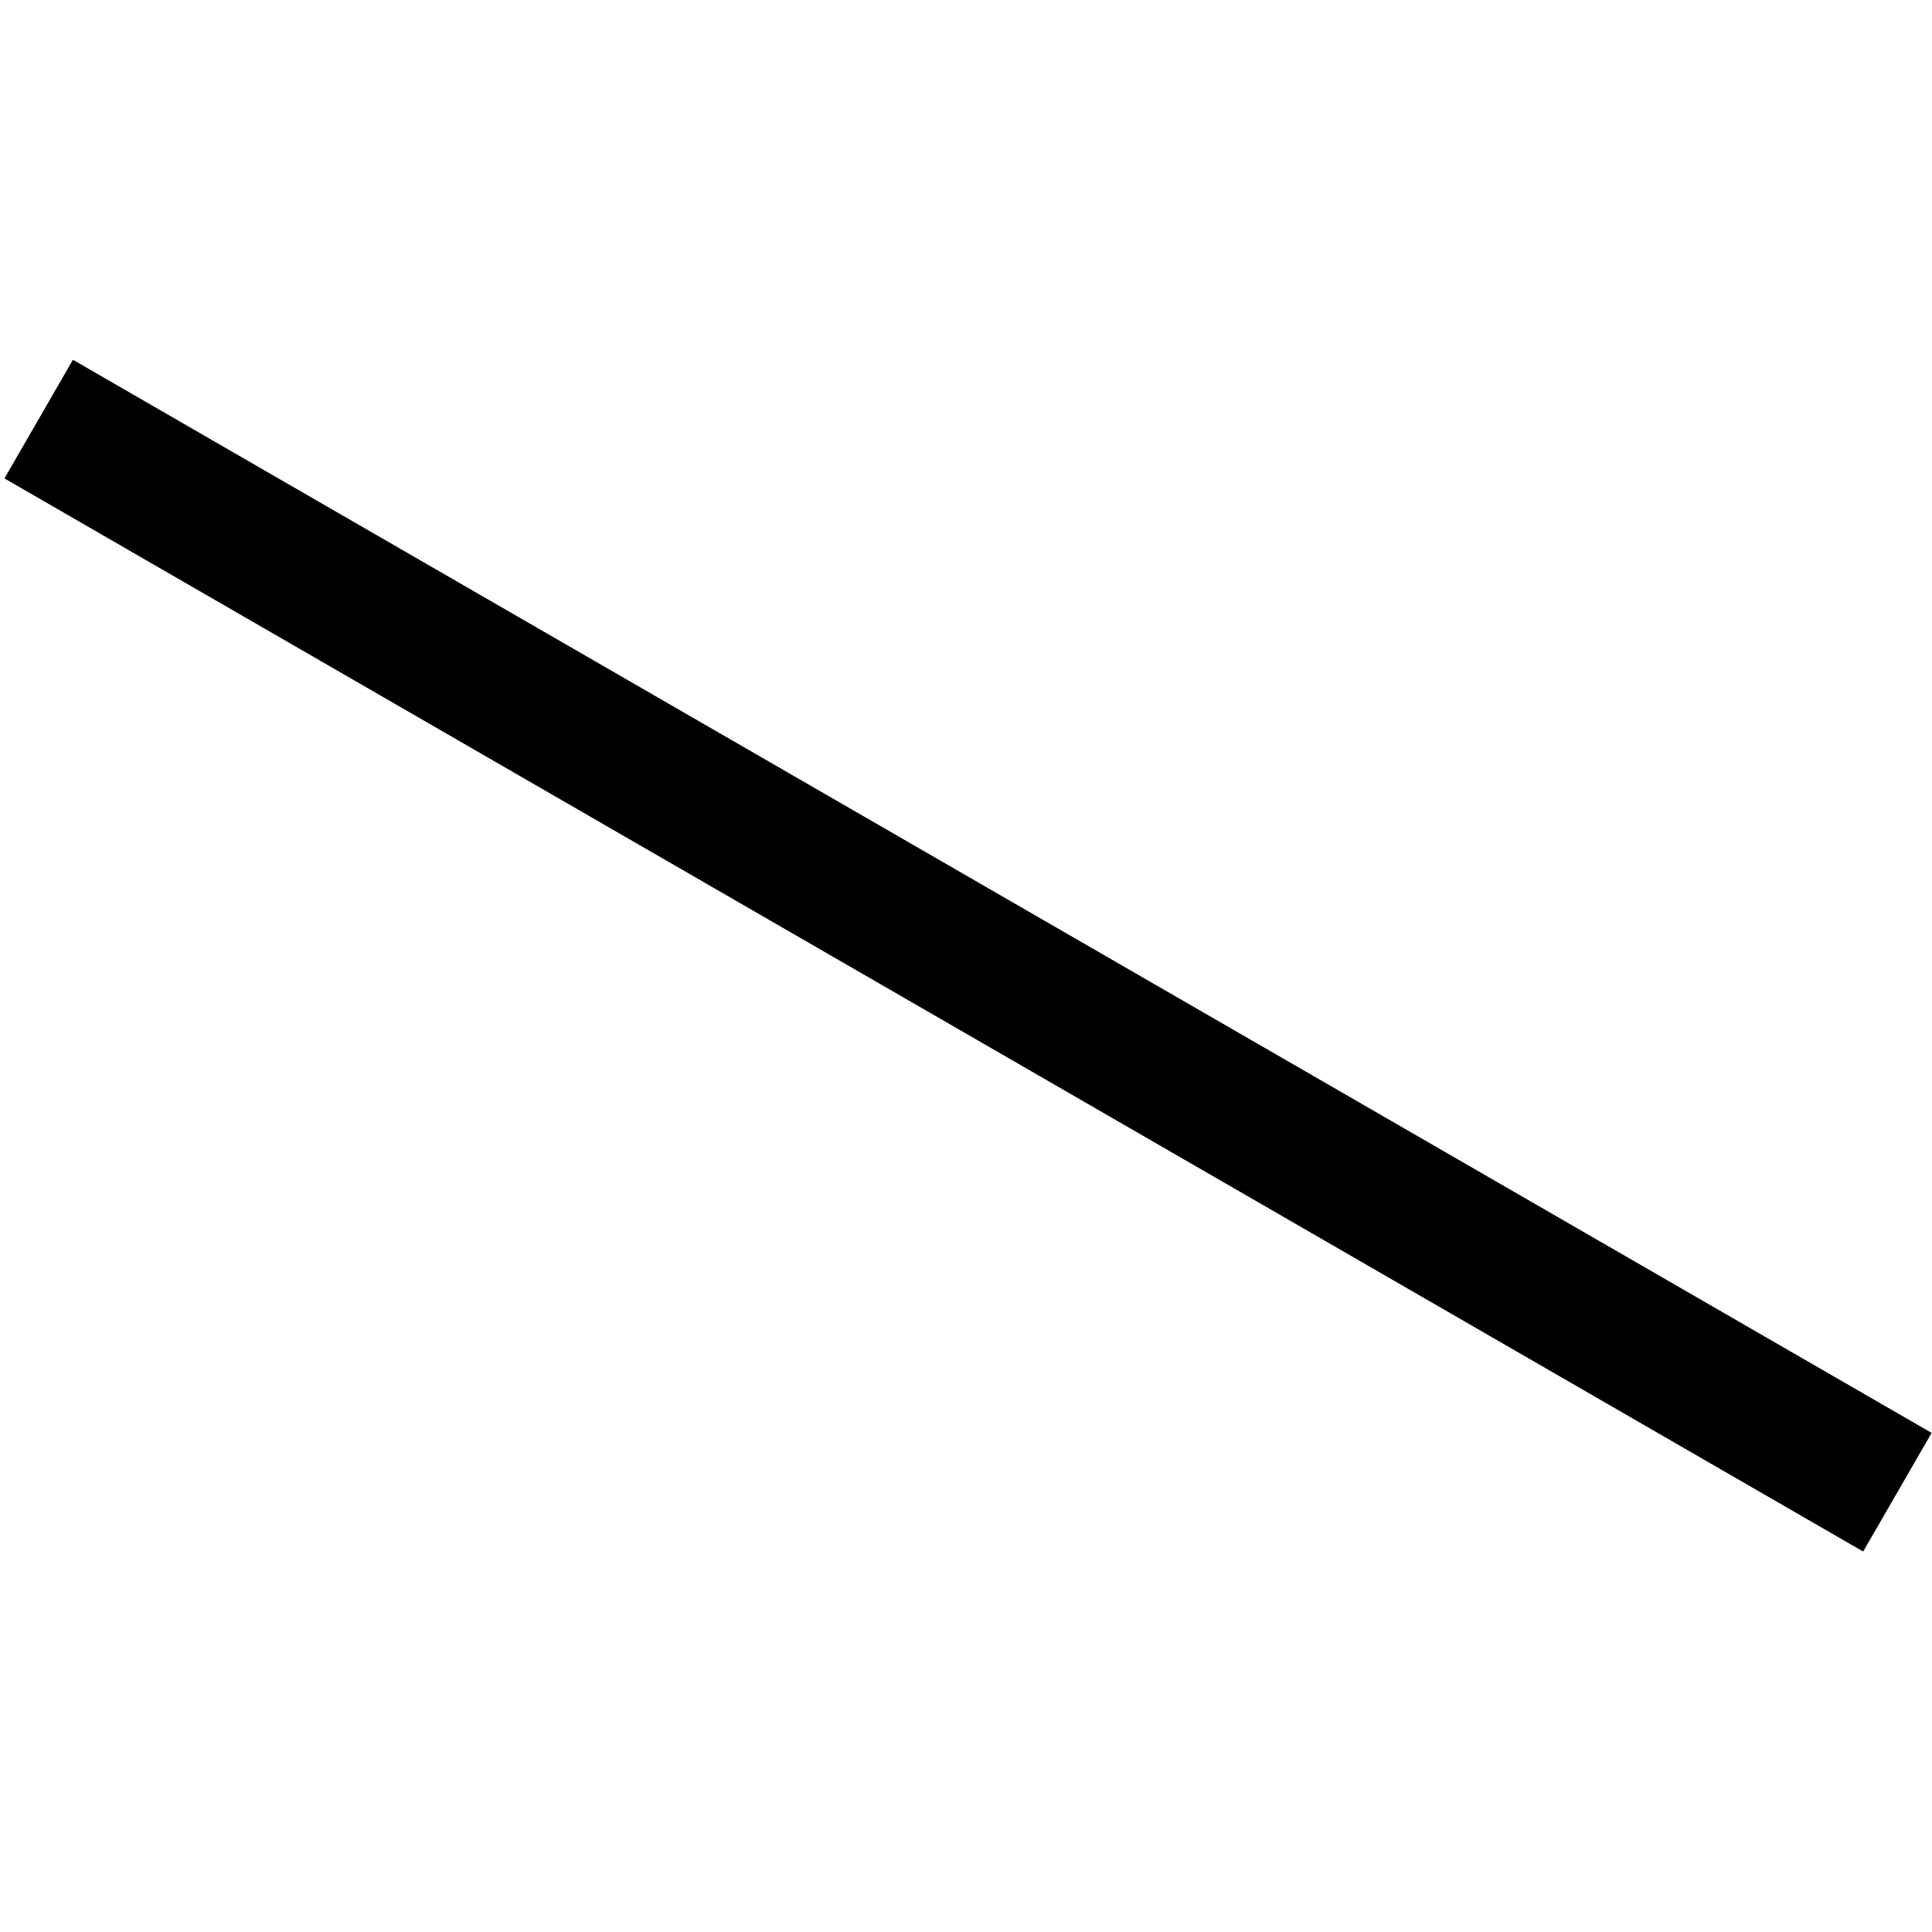 <svg xmlns="http://www.w3.org/2000/svg" viewBox="0 0 512 512">
    <path d="M 1.178,126.783 C 7.228,116.304 13.278,105.825 19.328,95.346 183.521,190.143 347.714,284.94 511.906,379.736 c -6.05,10.479 -12.1,20.958 -18.15,31.437 C 329.564,316.377 165.371,221.58 1.178,126.783 Z"/>
</svg>
